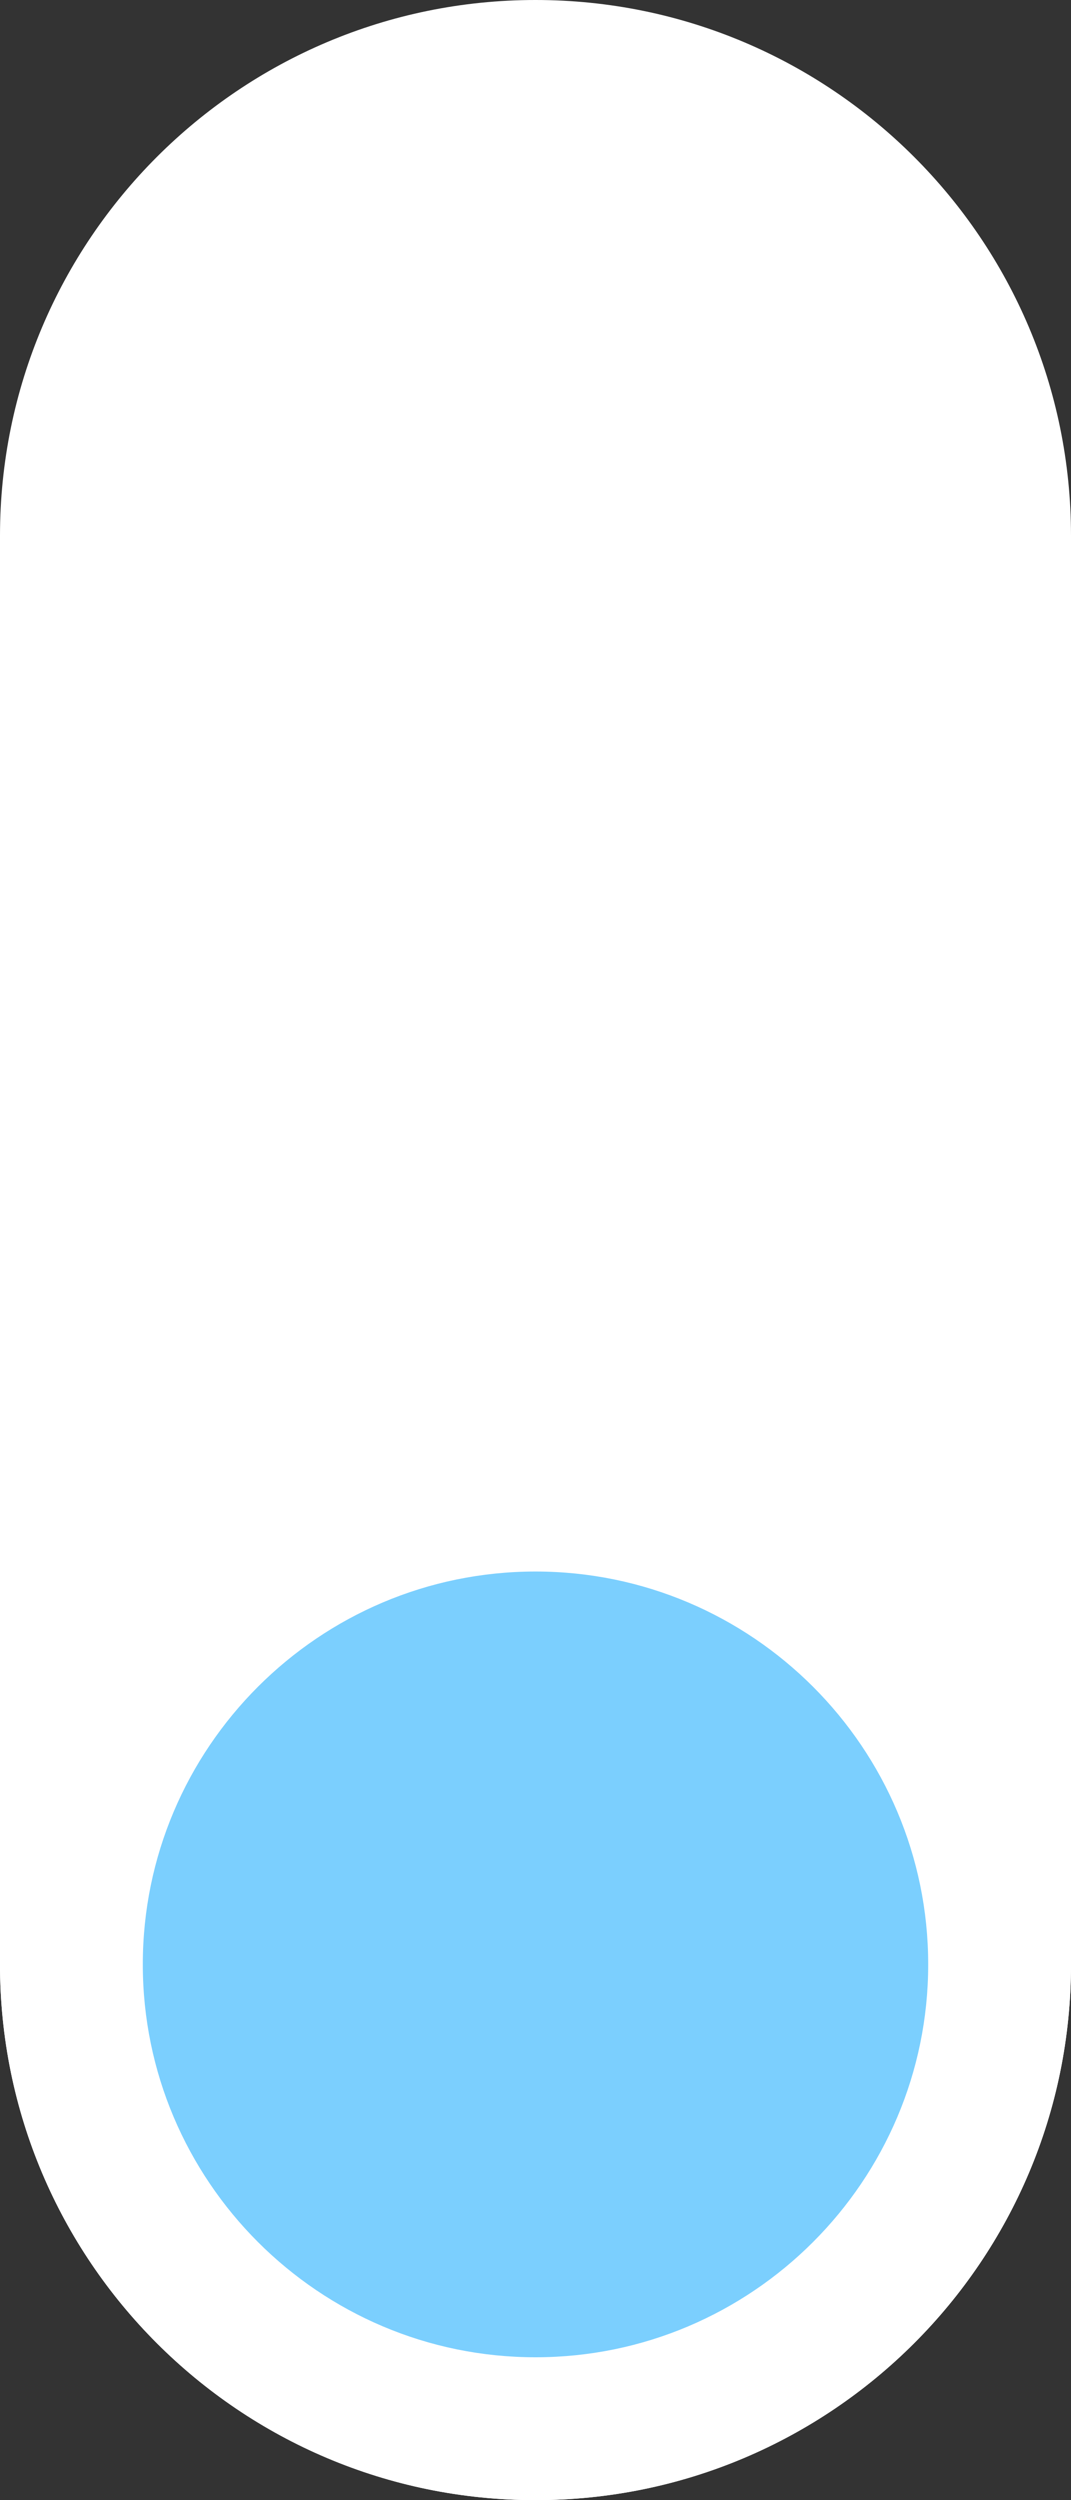 <svg width="42" height="98" viewBox="0 0 42 98" fill="none" xmlns="http://www.w3.org/2000/svg">
<rect x="0" y="0" width="42" height="98" fill="#333333" stroke="none"/>
<g clip-path="url(#clip0_436_8955)">
<path d="M21 98C9.405 98 0 88.596 0 77V21C0 9.404 9.405 0 21 0C32.596 0 42 9.404 42 21V77C42 88.6 32.596 98 21 98Z" fill="white"/>
<path d="M21 95.198C31.05 95.198 39.198 87.05 39.198 77C39.198 66.95 31.05 58.803 21 58.803C10.95 58.803 2.802 66.95 2.802 77C2.802 87.05 10.95 95.198 21 95.198Z" fill="#7BCFFE"/>
<path d="M21 61.6C29.49 61.6 36.4 68.51 36.4 77C36.4 85.49 29.49 92.4 21 92.4C12.51 92.4 5.6 85.49 5.6 77C5.6 68.51 12.51 61.6 21 61.6ZM21 56.001C9.405 56.001 0 65.4 0 77C0 88.601 9.405 98 21 98C32.596 98 42 88.601 42 77C42 65.4 32.596 56.001 21 56.001Z" fill="white"/>
</g>
<defs>
<clipPath id="clip0_436_8955">
<rect width="42" height="98" fill="white"/>
</clipPath>
</defs>
</svg>
